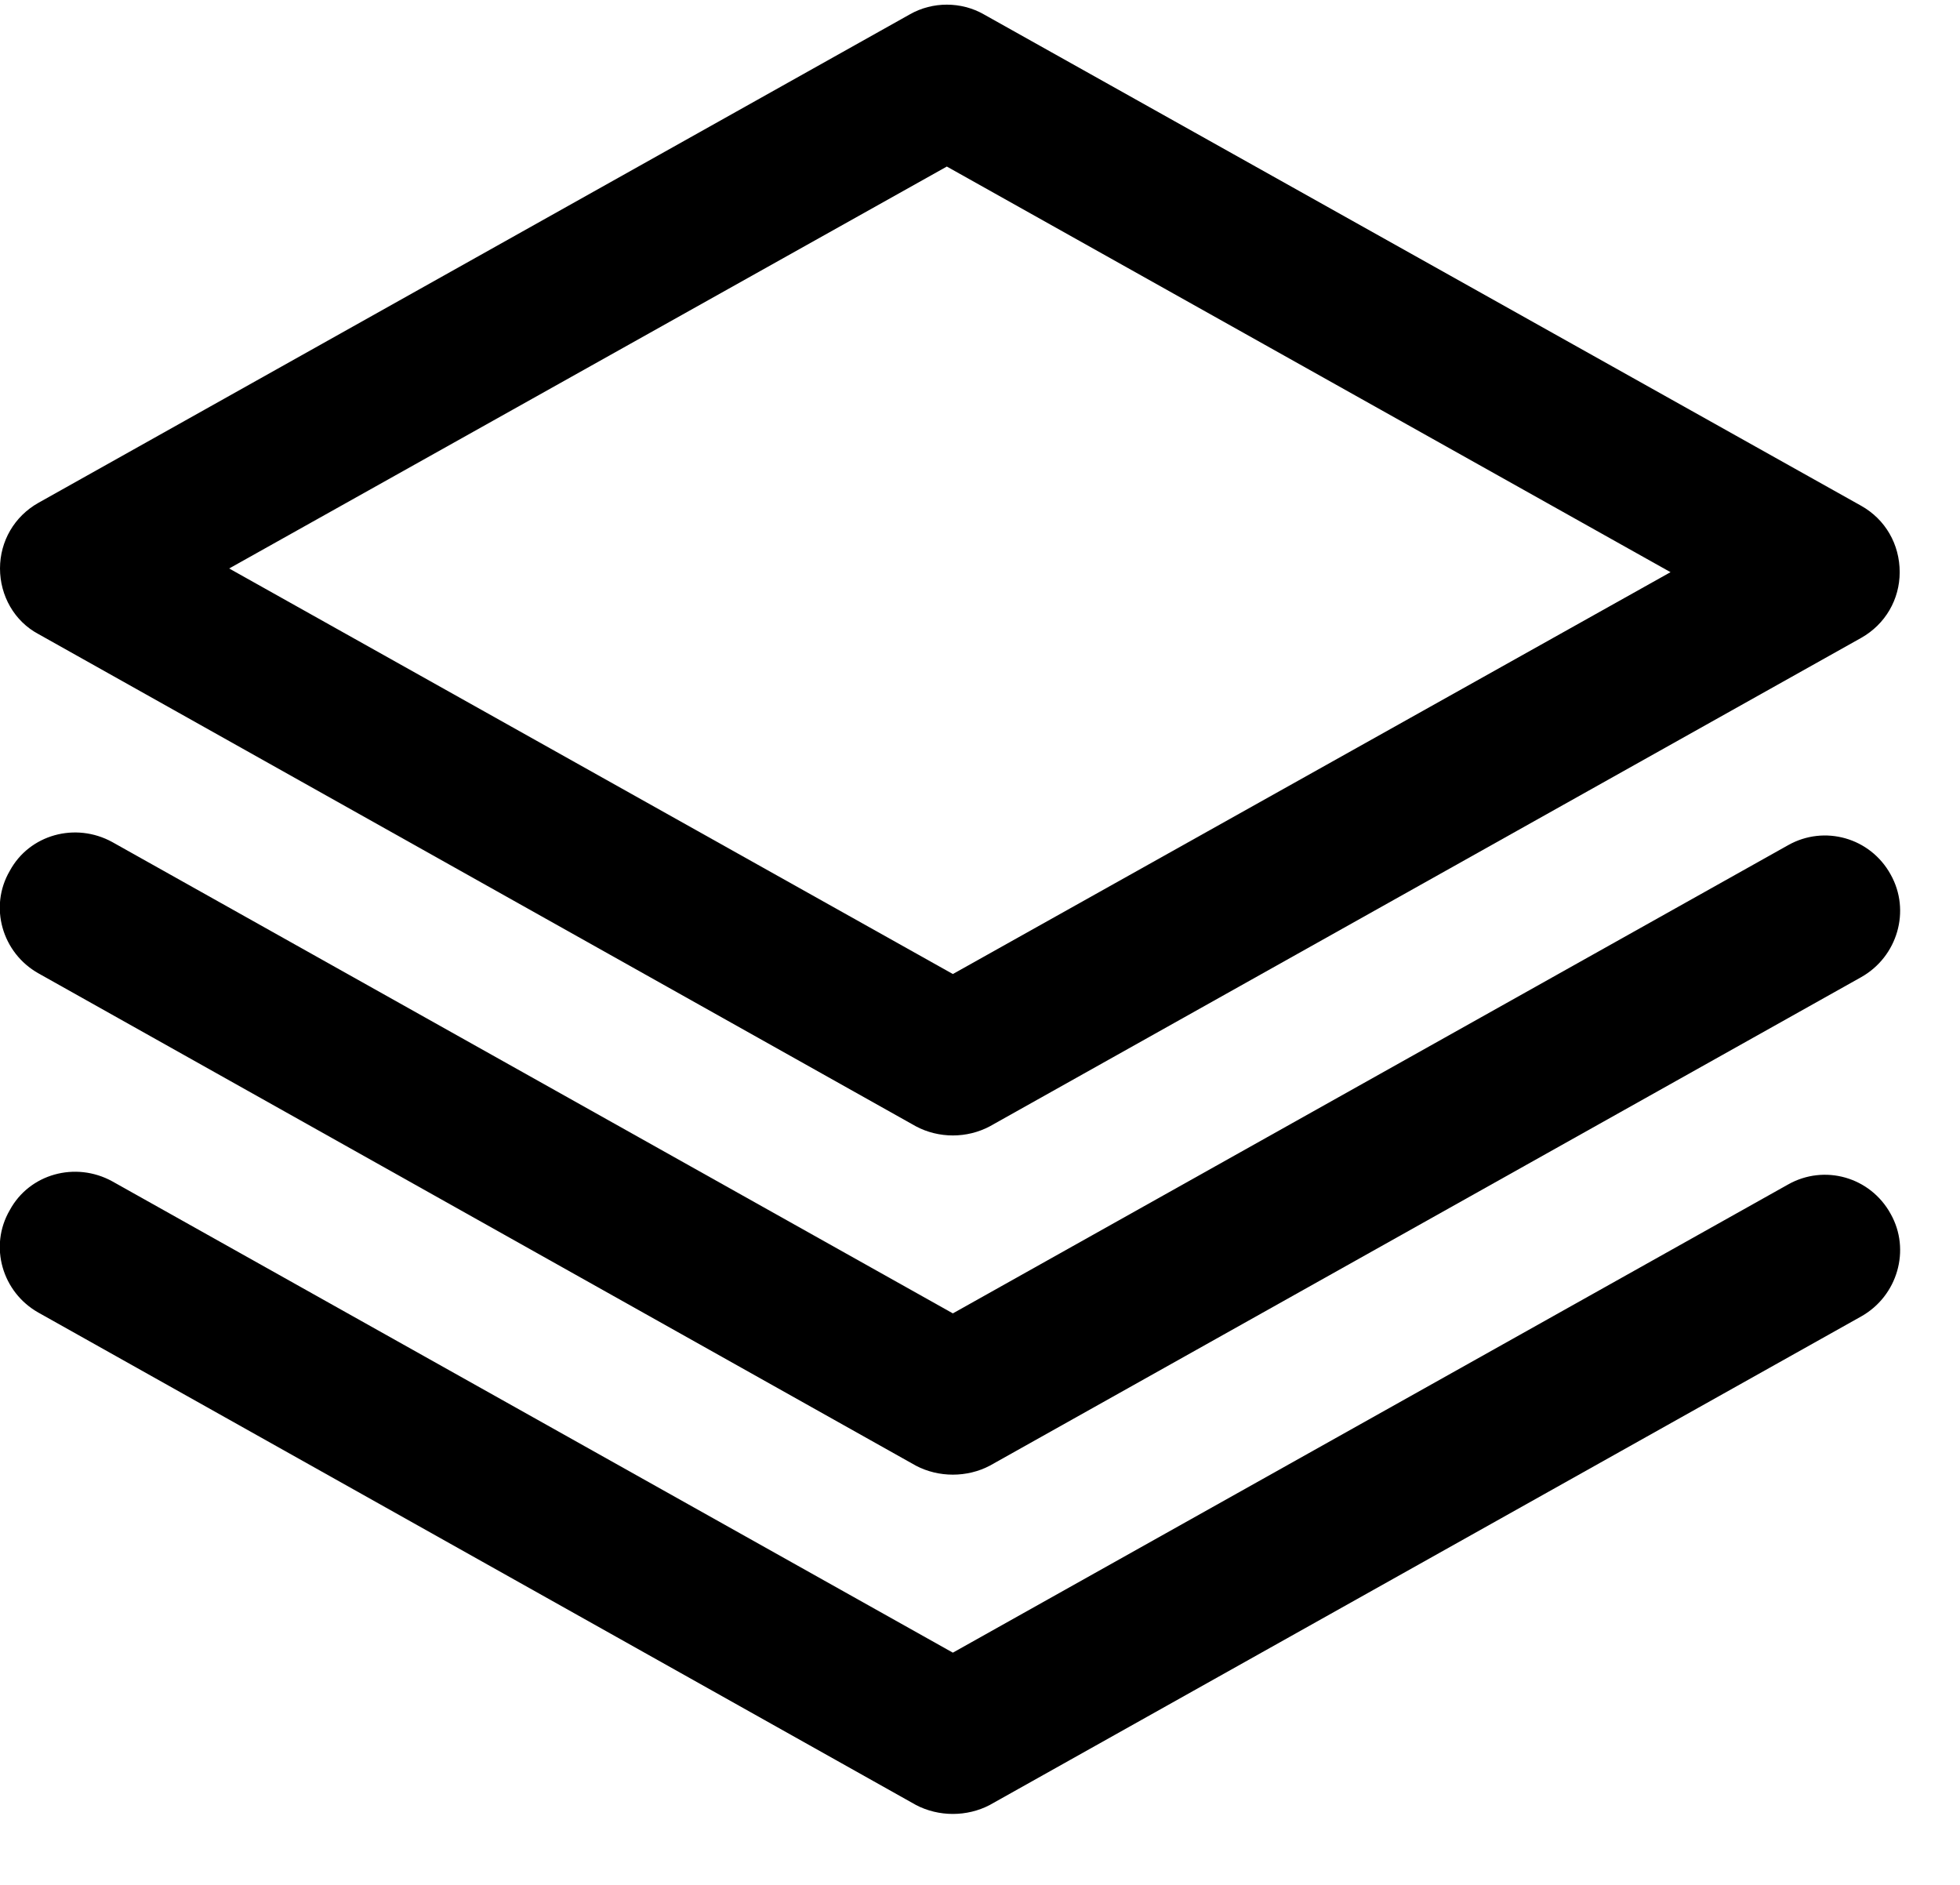<?xml version="1.0" encoding="UTF-8"?>
<svg width="26px" height="25px" viewBox="0 0 26 25" version="1.1" xmlns="http://www.w3.org/2000/svg" xmlns:xlink="http://www.w3.org/1999/xlink">
    <!-- Generator: Sketch 60.1 (88133) - https://sketch.com -->
    <title>divider</title>
    <desc>Created with Sketch.</desc>
    <g id="Page-1" stroke="none" stroke-width="1" fill="none" fill-rule="evenodd">
        <g id="CircleLineIcons-14" transform="translate(-1447, -1496)" fill="#000000">
            <g id="divider" transform="translate(1446.997, 1496.062)">
                <path d="M3.043,7.478 L12.643,12.857 L22.163,7.527 L12.563,2.147 L3.043,7.478 Z M12.643,14.998 C12.473,14.998 12.303,14.957 12.153,14.877 L0.513,8.348 C0.193,8.178 0.003,7.838 0.003,7.478 C0.003,7.117 0.193,6.787 0.513,6.607 L12.073,0.128 C12.373,-0.043 12.753,-0.043 13.053,0.128 L24.693,6.647 C25.013,6.827 25.203,7.157 25.203,7.527 C25.203,7.888 25.013,8.217 24.693,8.398 L13.133,14.877 C12.983,14.957 12.813,14.998 12.643,14.998 L12.643,14.998 Z" id="Fill-3134"></path>
                <path d="M12.643,19.497 C12.473,19.497 12.303,19.457 12.153,19.378 L0.513,12.848 C0.033,12.578 -0.147,11.967 0.133,11.488 C0.393,11.008 1.003,10.838 1.493,11.107 L12.643,17.358 L23.723,11.148 C24.203,10.877 24.813,11.047 25.083,11.537 C25.353,12.018 25.173,12.627 24.693,12.898 L13.133,19.378 C12.983,19.457 12.813,19.497 12.643,19.497" id="Fill-3135"></path>
                <path d="M12.643,23.997 C12.473,23.997 12.303,23.957 12.153,23.878 L0.513,17.348 C0.033,17.078 -0.147,16.468 0.133,15.988 C0.393,15.508 1.003,15.338 1.493,15.607 L12.643,21.858 L23.723,15.648 C24.203,15.377 24.813,15.547 25.083,16.038 C25.353,16.517 25.173,17.128 24.693,17.398 L13.133,23.878 C12.983,23.957 12.813,23.997 12.643,23.997" id="Fill-3136"></path>
            </g>
        </g>
    </g>
</svg>